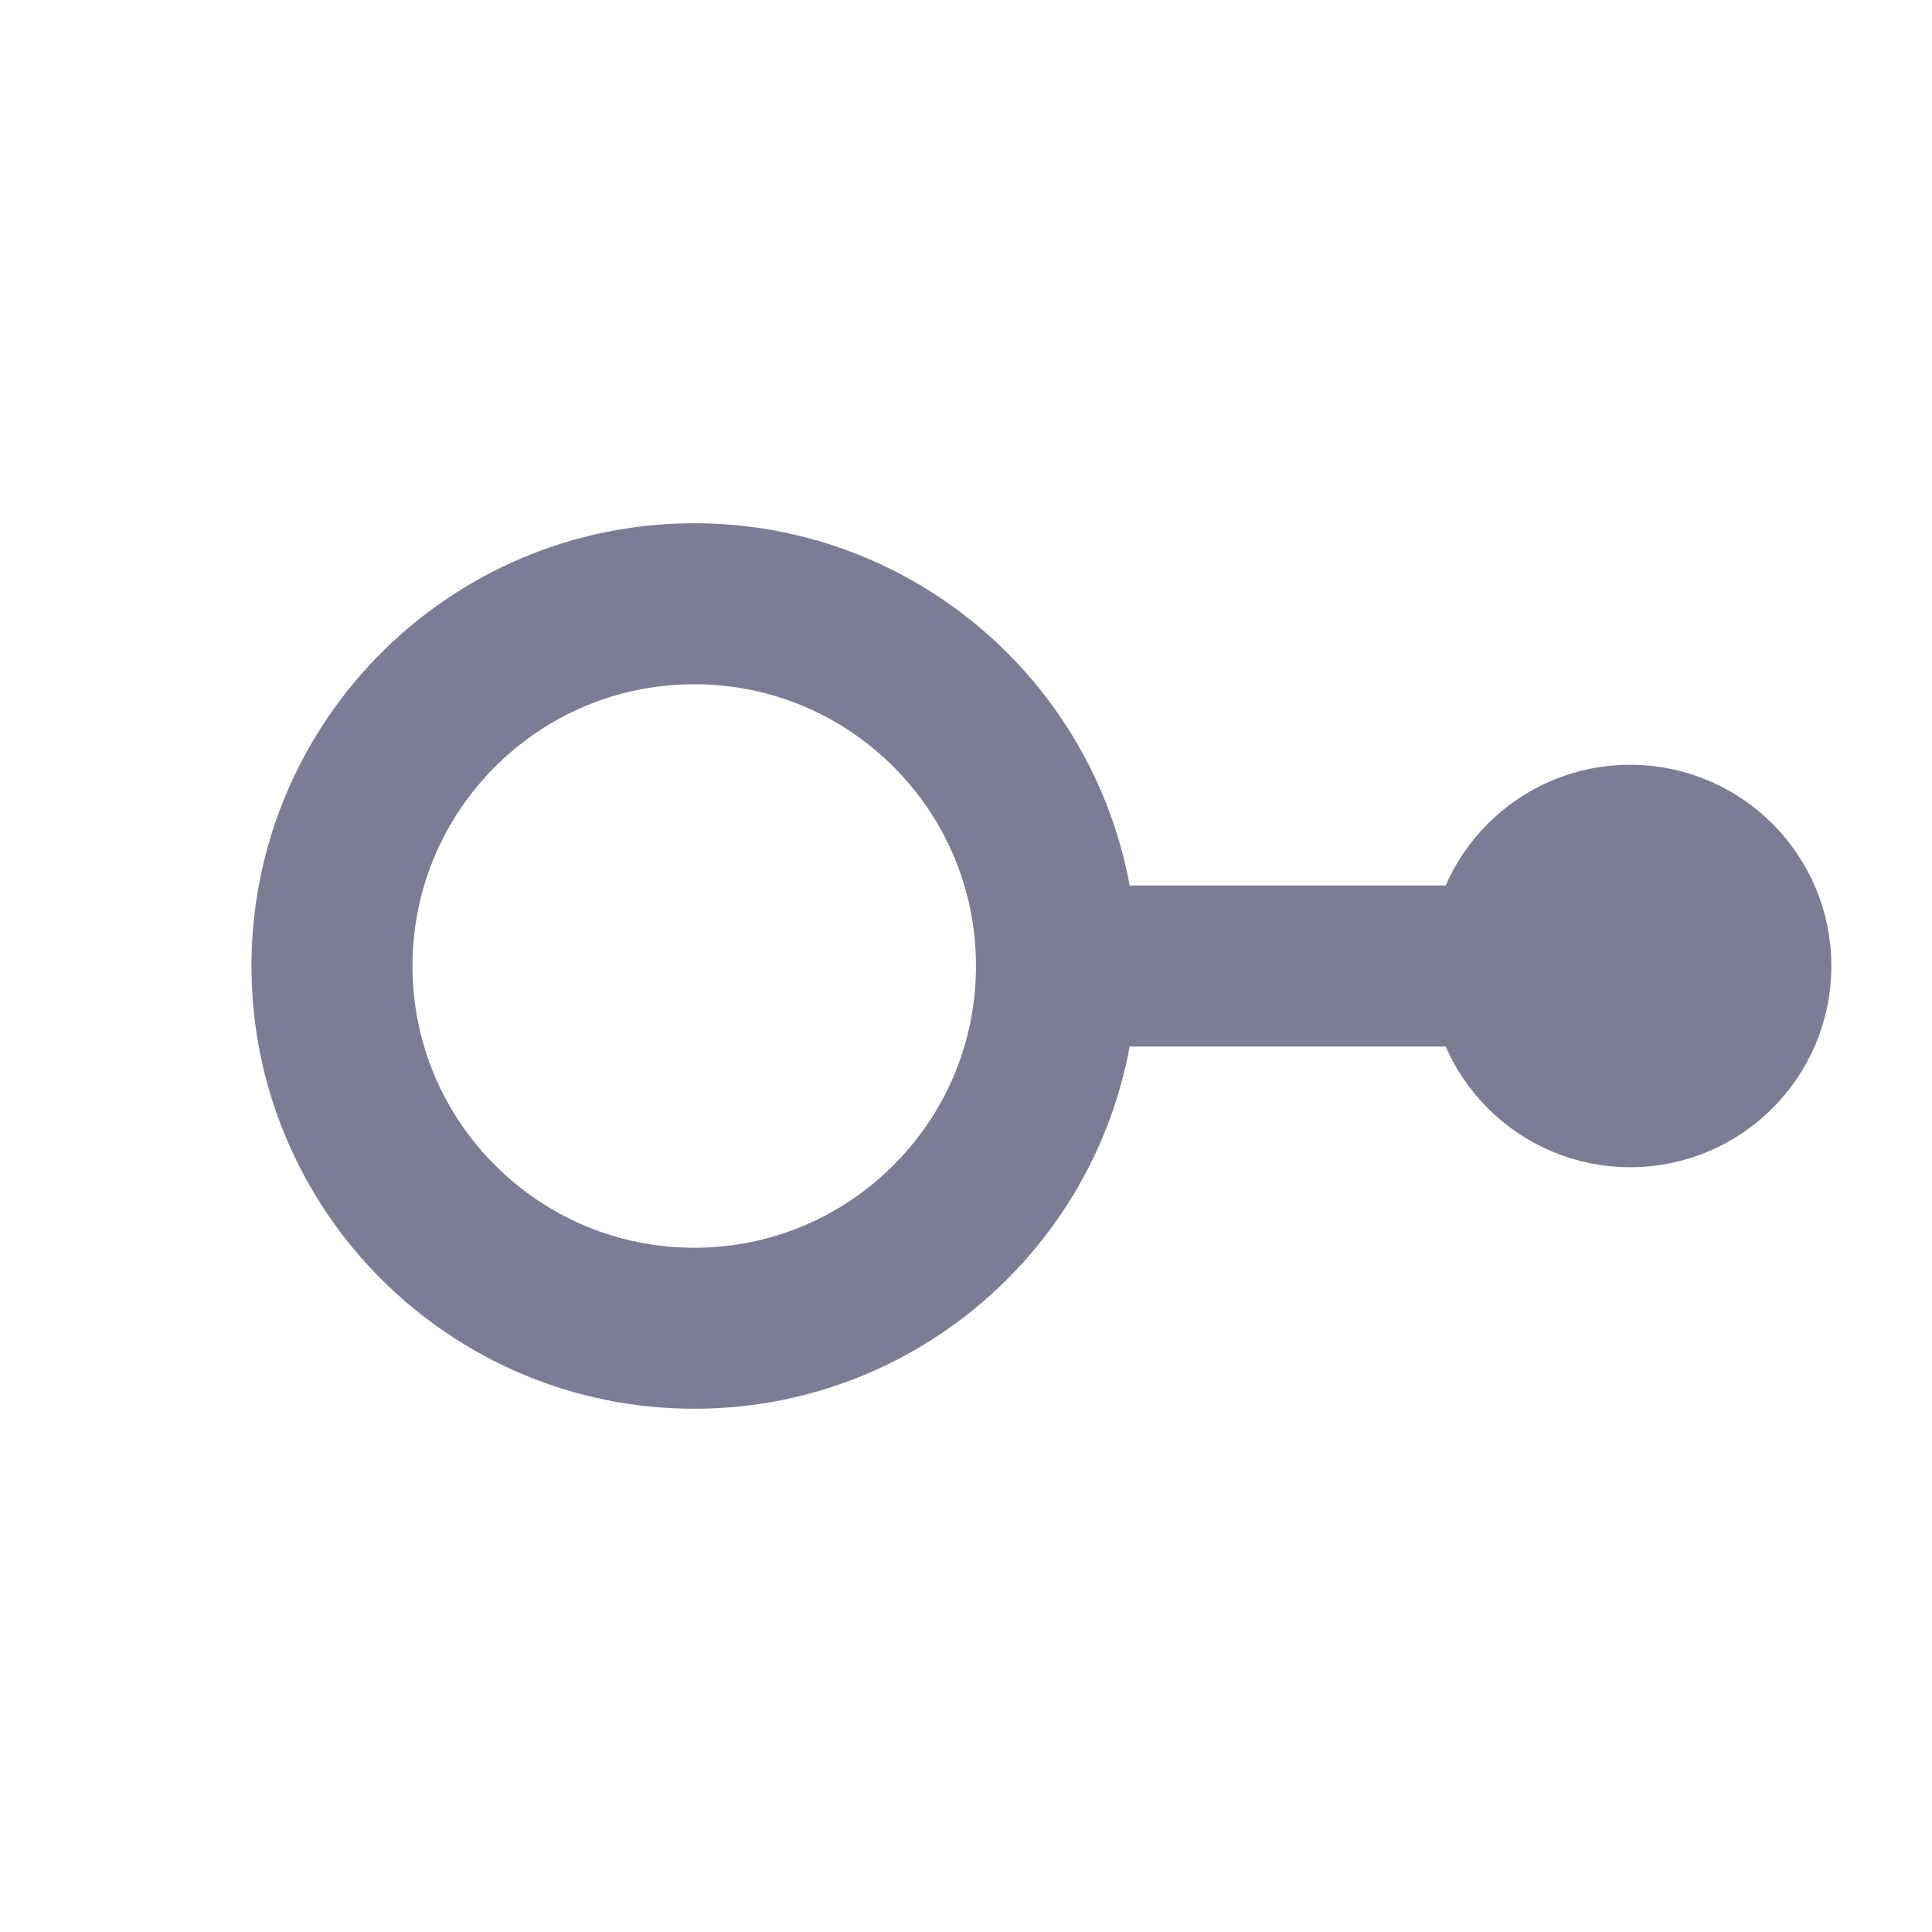 <svg width="12" height="12" viewBox="0 0 12 12" fill="none" xmlns="http://www.w3.org/2000/svg">
<path d="M4.312 8.25C5.555 8.25 6.562 7.243 6.562 6C6.562 4.757 5.555 3.75 4.312 3.75C3.07 3.75 2.062 4.757 2.062 6C2.062 7.243 3.07 8.25 4.312 8.25Z" stroke="#7C7C94" stroke-linecap="round" stroke-linejoin="round"/>
<path d="M10.125 6.75C10.539 6.75 10.875 6.414 10.875 6C10.875 5.586 10.539 5.25 10.125 5.25C9.711 5.25 9.375 5.586 9.375 6C9.375 6.414 9.711 6.75 10.125 6.75Z" fill="#7C7C94" stroke="#7C7C94" stroke-linecap="round" stroke-linejoin="round"/>
<path d="M6.75 6H9.375" stroke="#7C7C94" stroke-linecap="round" stroke-linejoin="round"/>
</svg>
